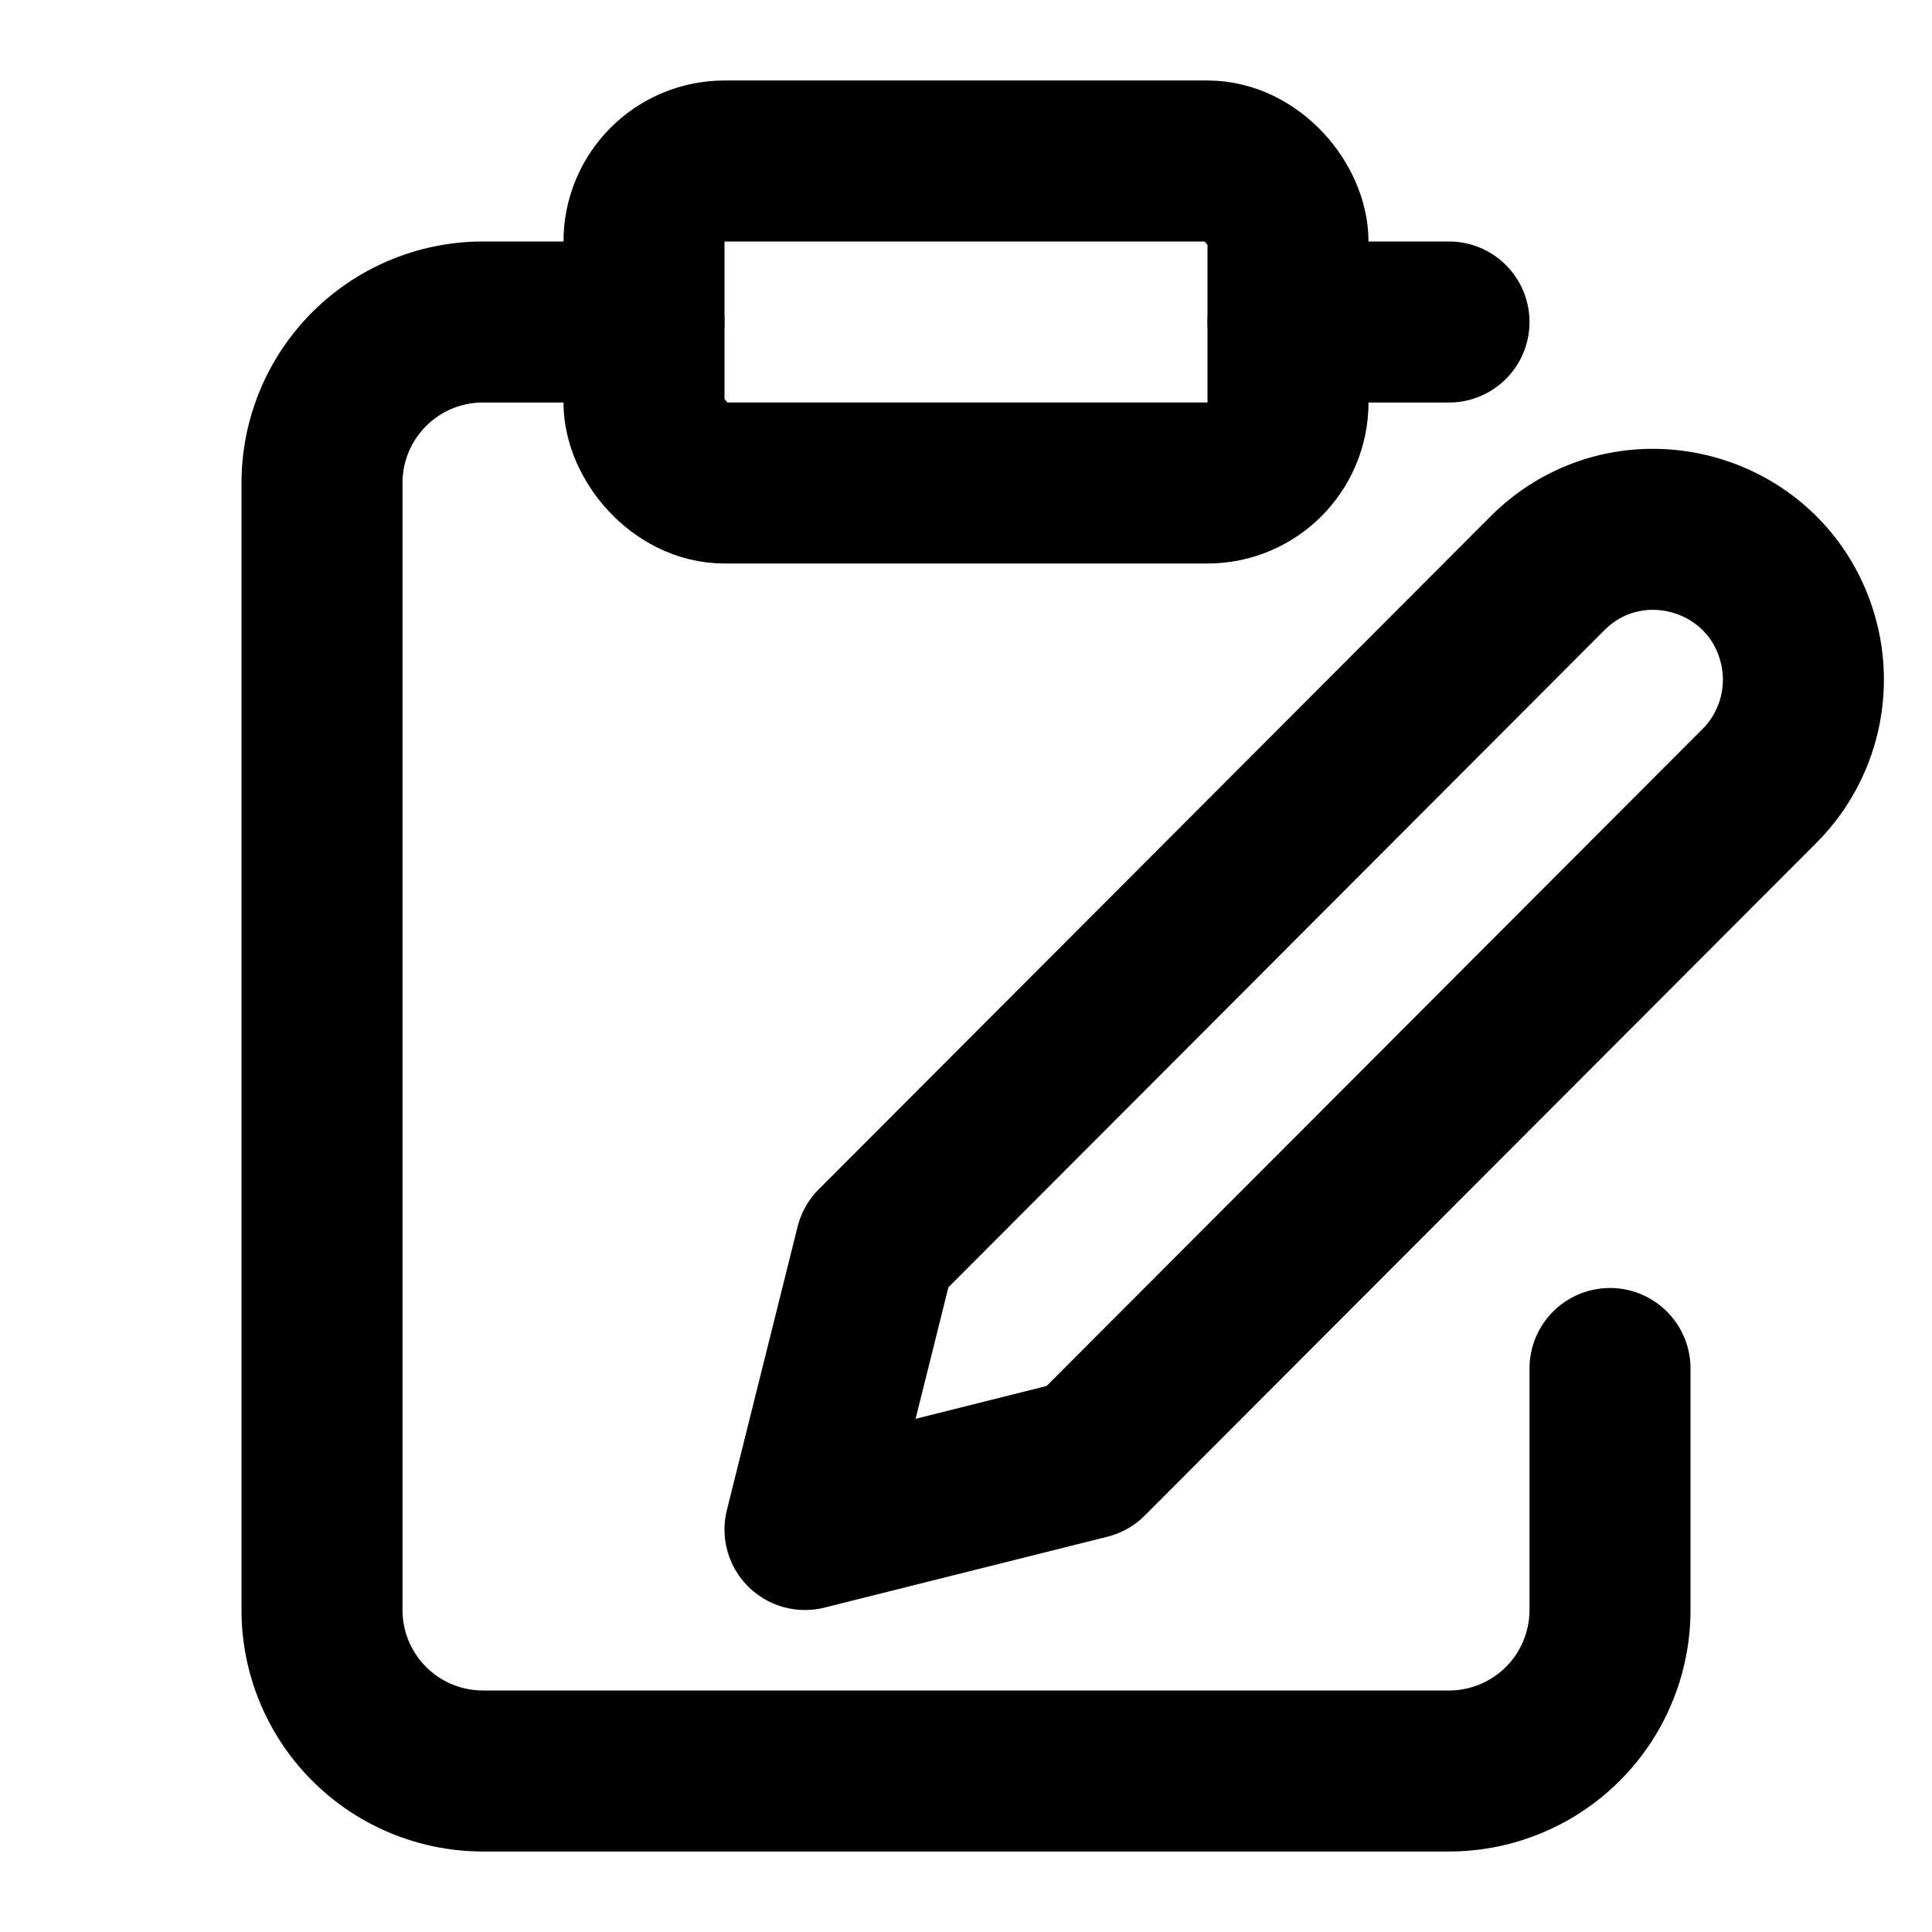 <svg xmlns="http://www.w3.org/2000/svg" fill="none" stroke-linecap="round" stroke-linejoin="round" stroke-width="2" viewBox="0 0 24 24" stroke="currentColor" aria-hidden="true" data-slot="icon">
  <path d="M20 17v3a2 2 0 0 1-2 2H6a2 2 0 0 1-2-2V6a2 2 0 0 1 2-2h2"/>
  <rect width="8" height="4" x="8" y="2" rx="1" ry="1"/>
  <path d="M-7 28h8M-9 4h6M19.222 7.123c1.014-1.015 2.745-.551 3.117.837a1.87 1.87 0 0 1-.482 1.803l-8.344 8.357L10 19l.878-3.519 8.344-8.358zM16 4h2"/>
</svg>
